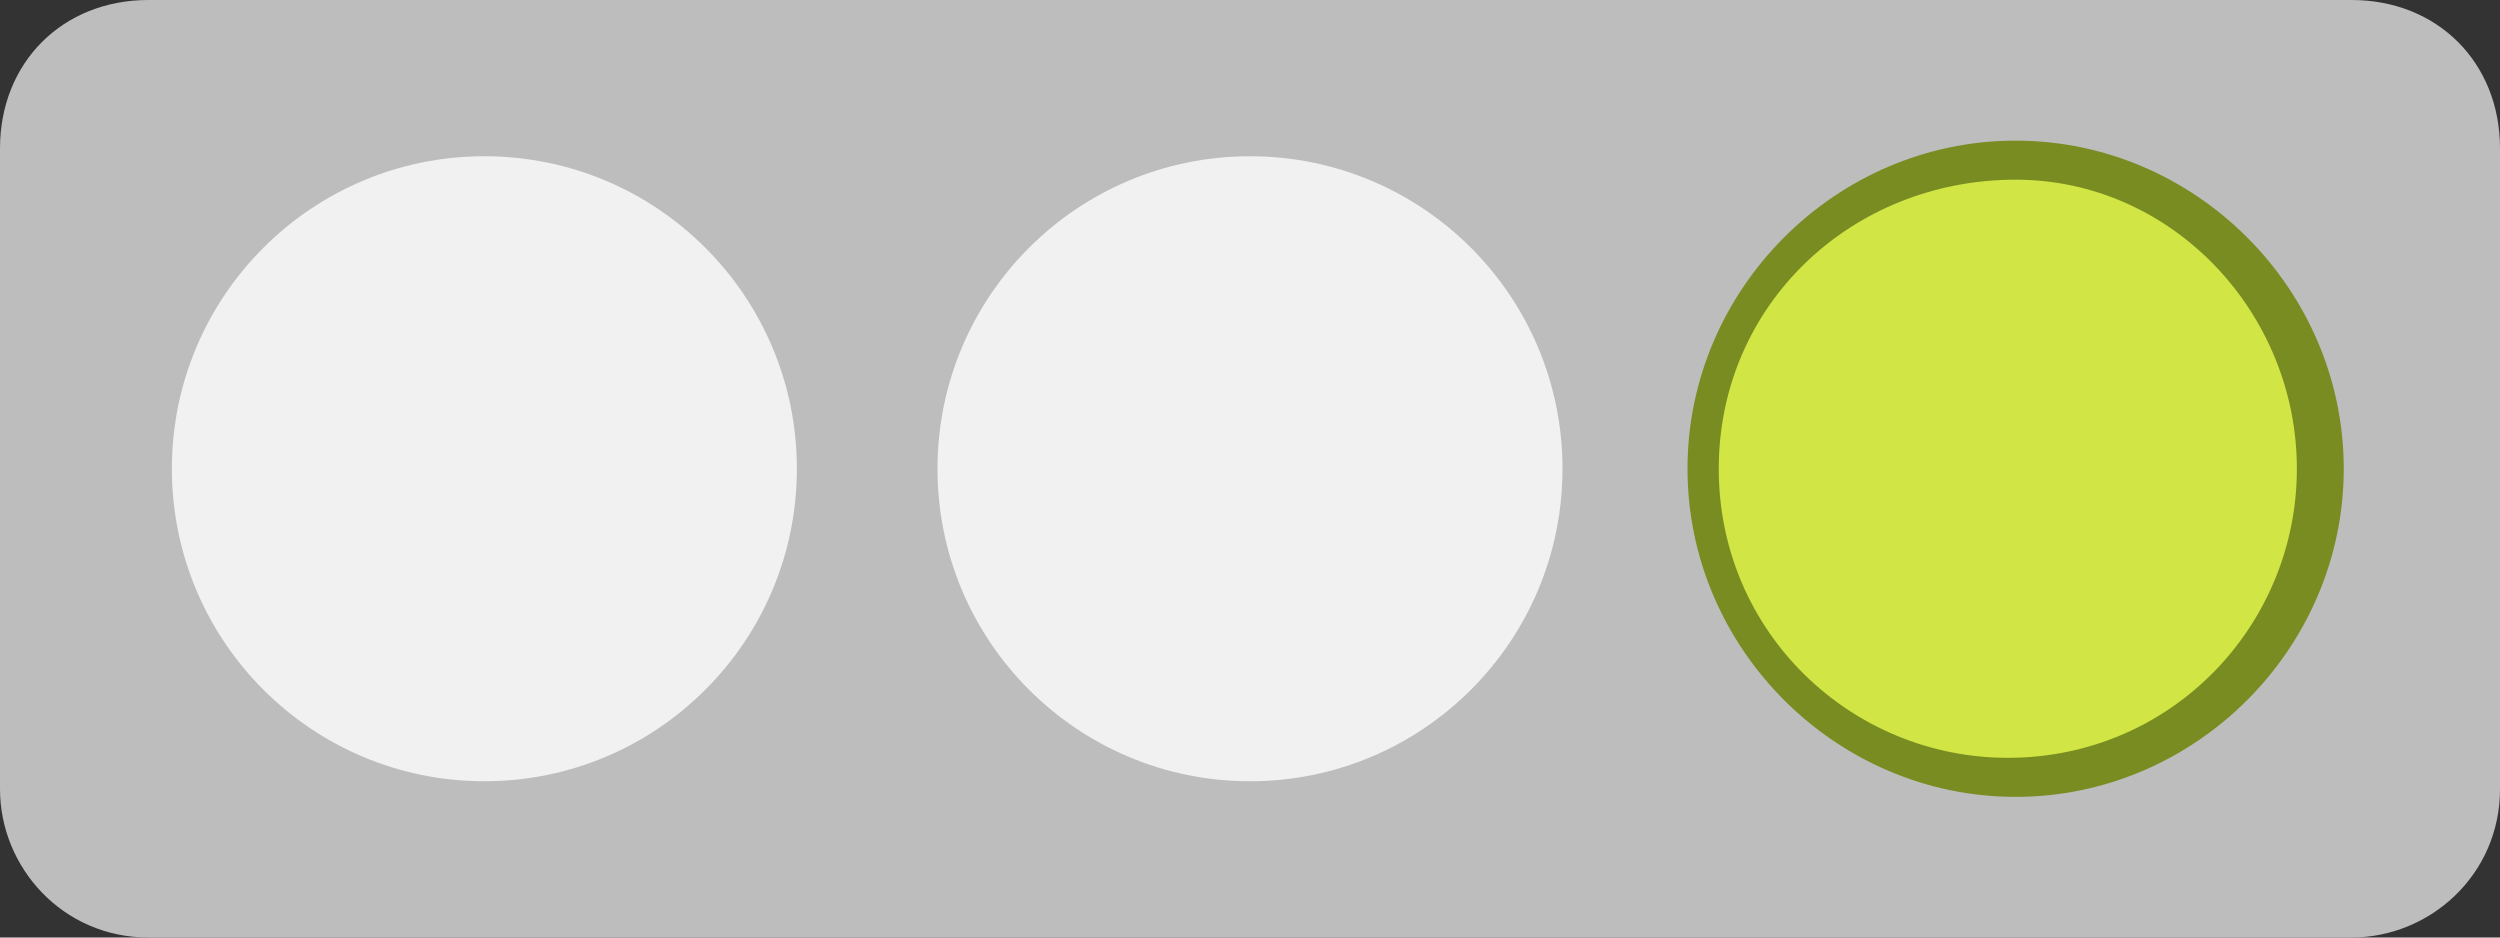 <?xml version="1.0" encoding="utf-8"?>
<!-- Generator: Adobe Illustrator 19.0.0, SVG Export Plug-In . SVG Version: 6.00 Build 0)  -->
<!DOCTYPE svg PUBLIC "-//W3C//DTD SVG 1.1//EN" "http://www.w3.org/Graphics/SVG/1.1/DTD/svg11.dtd">
<svg version="1.1" id="Ebene_1" xmlns="http://www.w3.org/2000/svg" xmlns:xlink="http://www.w3.org/1999/xlink" x="0px" y="0px"
	 viewBox="0 0 32 12" style="enable-background:new 0 0 32 12;" xml:space="preserve">
<rect x="0" y="0" width="32" height="12" fill="#333333" stroke="none"/>
<style type="text/css">
	.st0{fill:#BDBDBD;}
	.st1{fill:#D1E545;}
	.st2{fill:#798C22;}
	.st3{fill:#F2F1F1;}
</style>
<path id="XMLID_81_" class="st0" d="M30.1,0H1.9C0.8,0,0,0.8,0,1.9v8.2c0,1,0.8,1.9,1.9,1.9h28.2c1,0,1.9-0.8,1.9-1.9V1.9
	C32,0.8,31.2,0,30.1,0z"/>
<circle id="XMLID_89_" class="st1" cx="25.8" cy="6" r="4"/>
<path id="XMLID_90_" class="st2" d="M25.8,10.2c-2.3,0-4.2-1.9-4.2-4.2s1.9-4.2,4.2-4.2s4.2,1.9,4.2,4.2S28.1,10.2,25.8,10.2z
	 M25.8,2.3C23.7,2.3,22,3.9,22,6s1.7,3.7,3.7,3.7c2.1,0,3.7-1.7,3.7-3.7S27.8,2.3,25.8,2.3z"/>
<circle id="XMLID_84_" class="st3" cx="16" cy="6" r="4"/>
<circle id="XMLID_79_" class="st3" cx="6.2" cy="6" r="4"/>
</svg>
